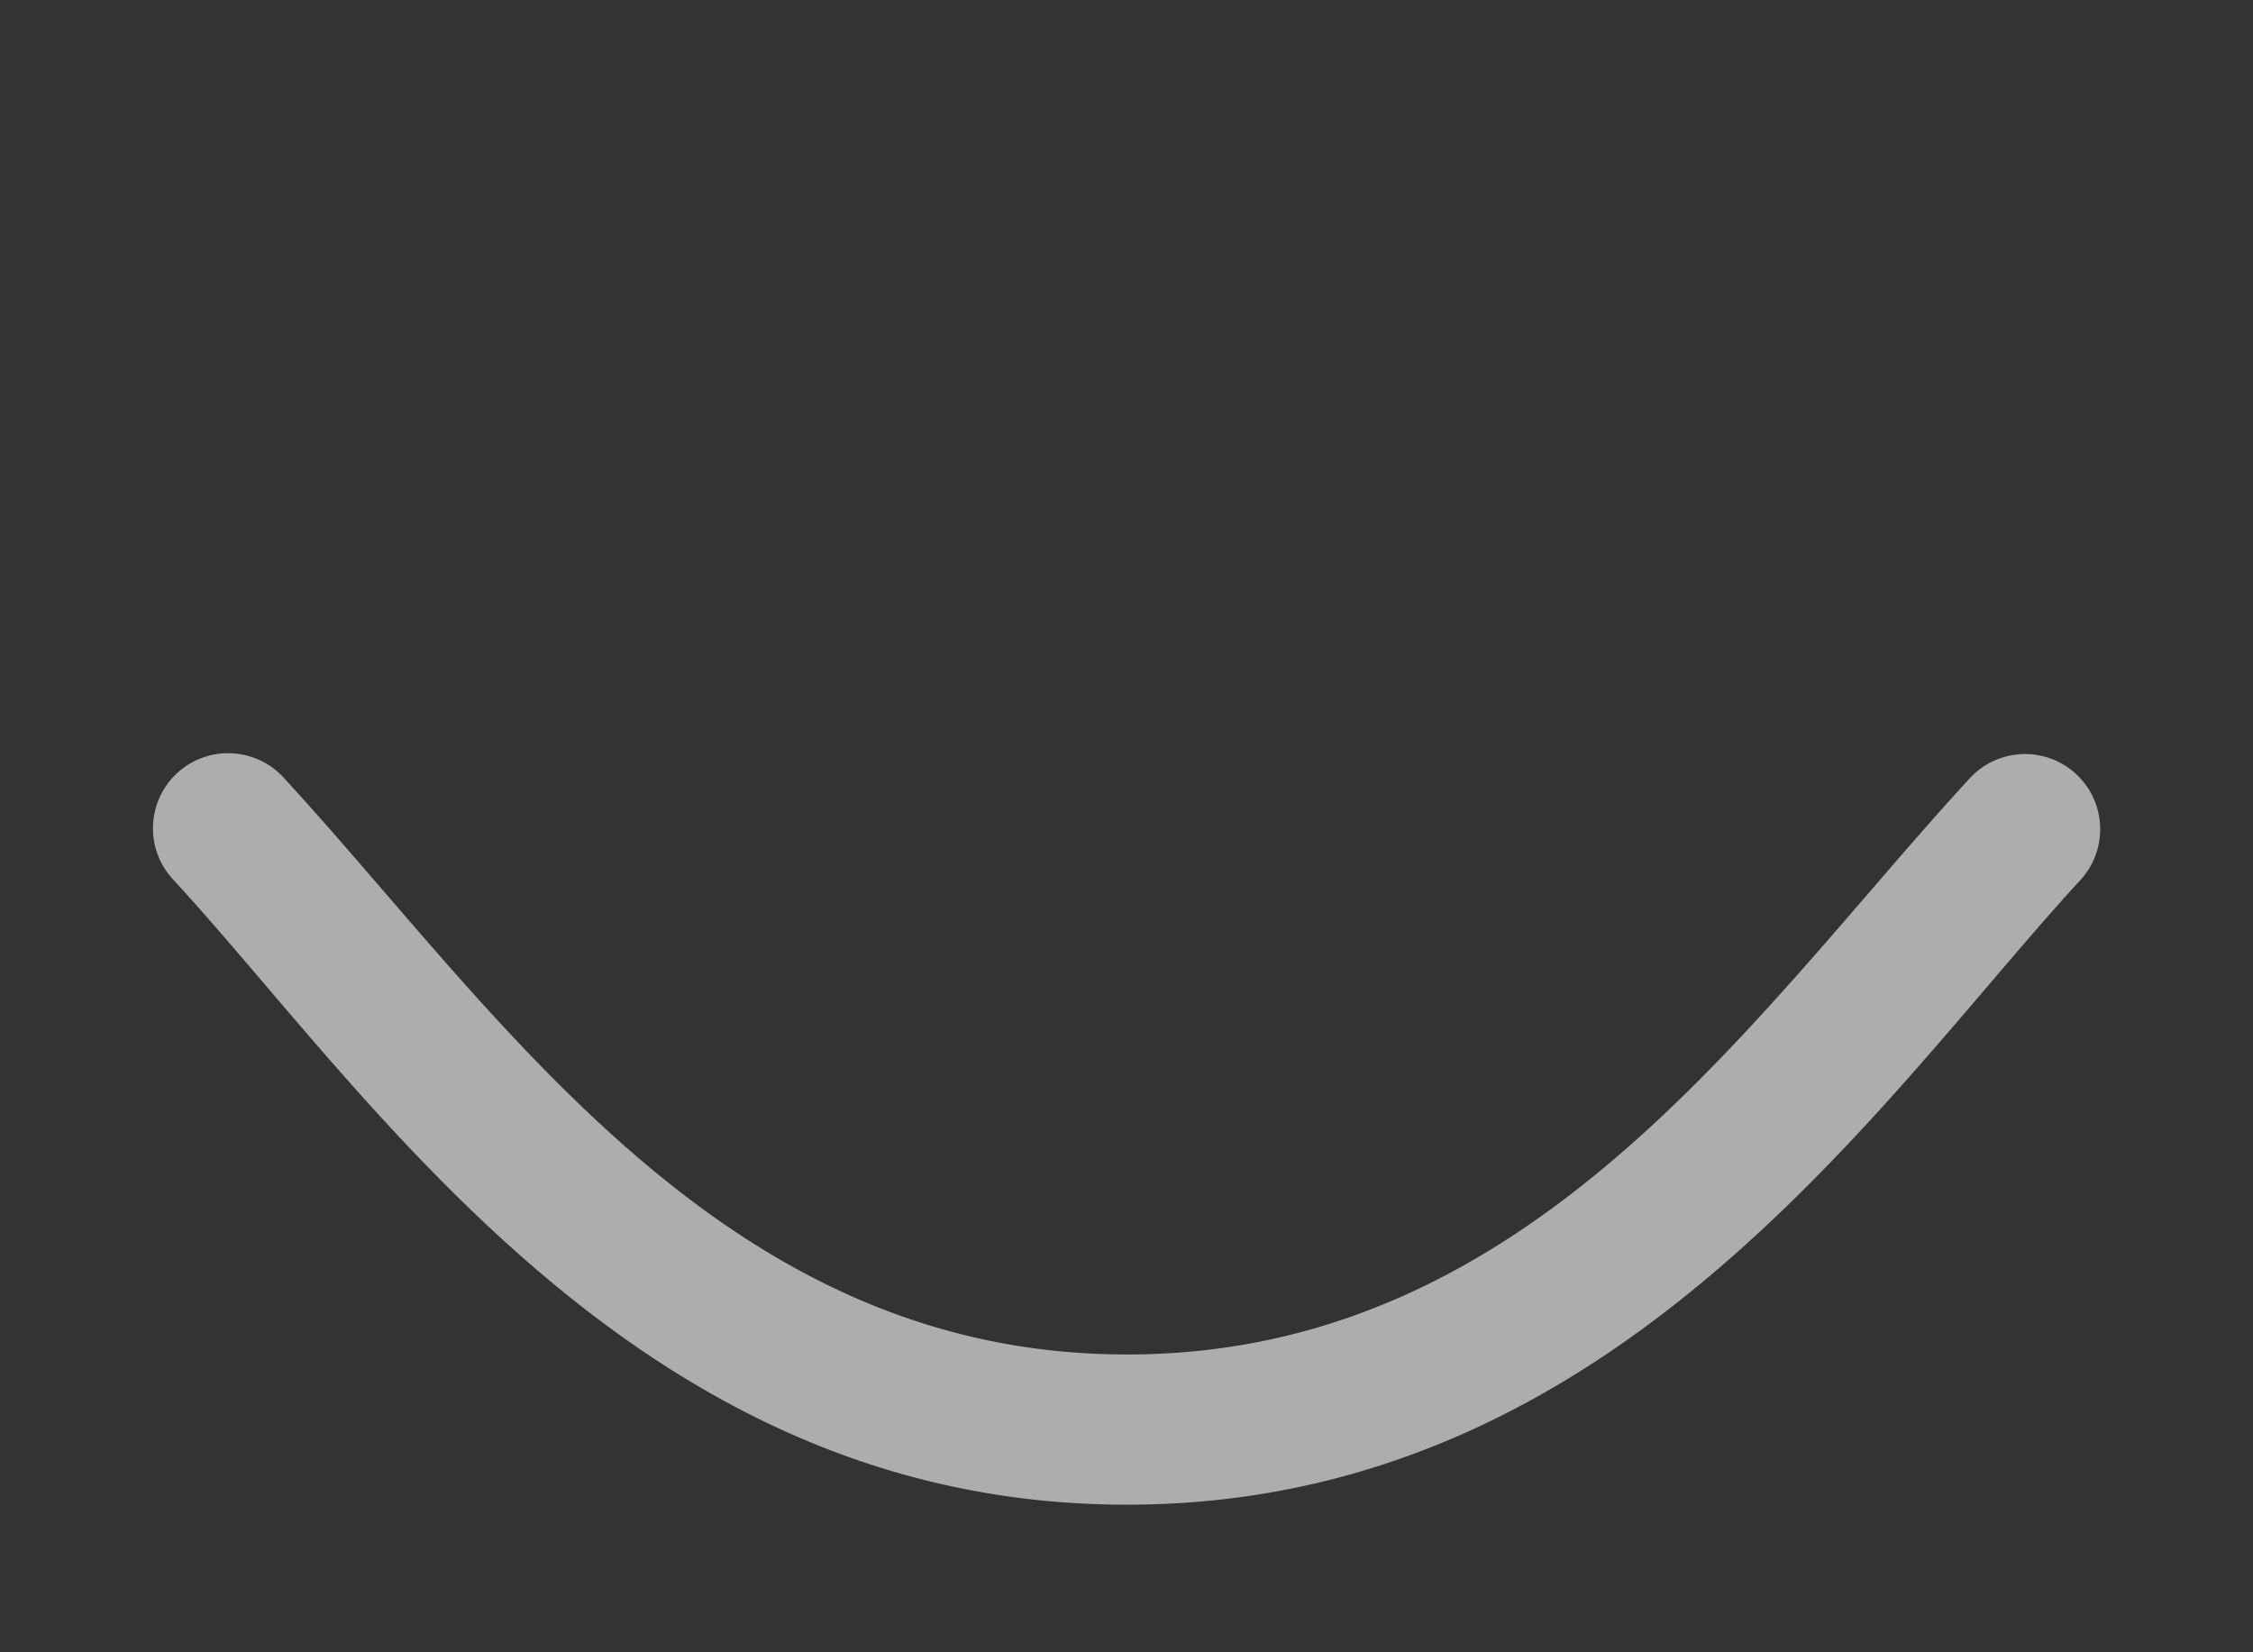 <svg height="1100" viewBox="0 0 1500 1100" width="1500" xmlns="http://www.w3.org/2000/svg" xmlns:inkscape="http://www.inkscape.org/namespaces/inkscape" xmlns:sodipodi="http://sodipodi.sourceforge.net/DTD/sodipodi-0.dtd"><rect x="0" y="0" width="1500" height="1100" fill="#333333" stroke="none"/><sodipodi:namedview pagecolor="#303030" showgrid="true"><inkscape:grid id="grid5" units="px" spacingx="100" spacingy="100" color="#4772b3" opacity="0.2" visible="true" /></sodipodi:namedview><g fill="#fff"><path d="m405.502 437a.5.5 0 0 0 -.332.844c1.324 1.438 3.082 4.158 6.346 4.158 3.263 0 5.024-2.72 6.348-4.158a.5.5 0 1 0 -.736-.678c-1.436 1.559-2.906 3.836-5.611 3.836-2.705 0-4.176-2.276-5.611-3.836a.5.5 0 0 0 -.402-.166z" opacity=".6" transform="matrix(100 0 0 100 -40401.364 -43198.47)"/></g></svg>